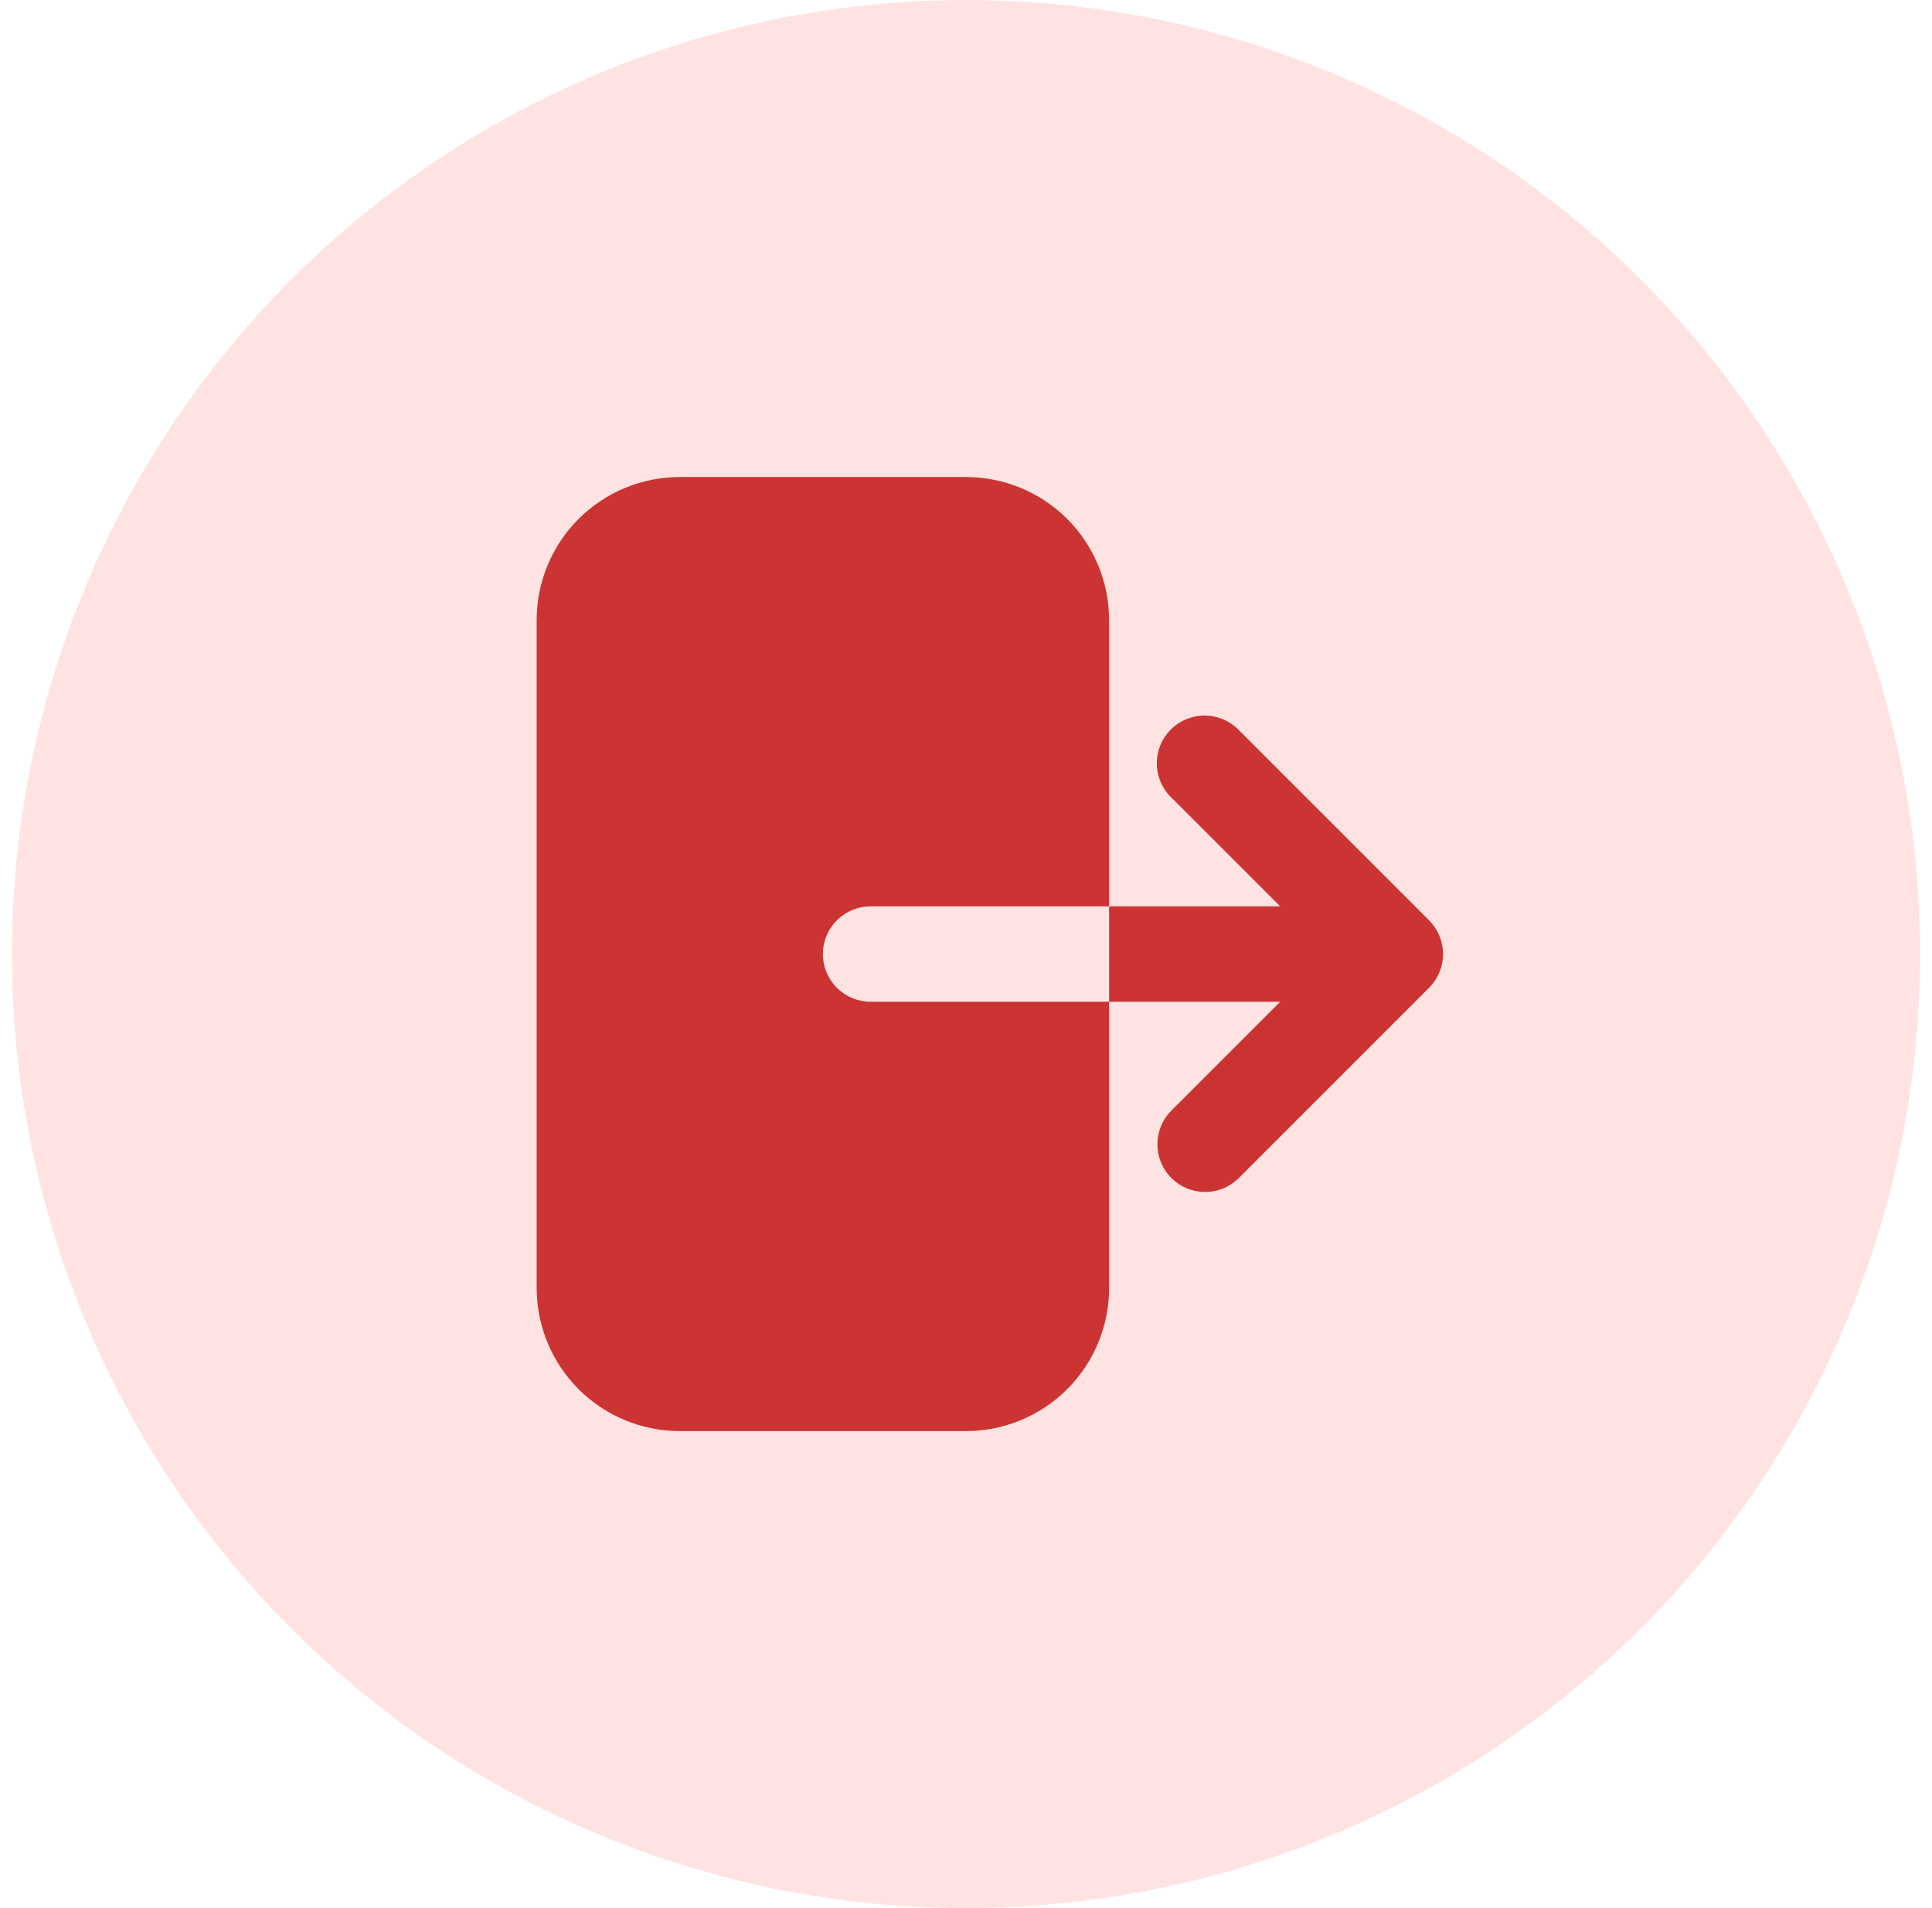 <svg width="81" height="80" viewBox="0 0 81 80" fill="none" xmlns="http://www.w3.org/2000/svg">
<circle cx="40.5" cy="40" r="40" fill="#FFE3E3"/>
<path fill-rule="evenodd" clip-rule="evenodd" d="M28.5 20C26.909 20 25.383 20.632 24.257 21.757C23.132 22.883 22.5 24.409 22.5 26V54C22.5 55.591 23.132 57.117 24.257 58.243C25.383 59.368 26.909 60 28.5 60H40.5C42.091 60 43.617 59.368 44.743 58.243C45.868 57.117 46.5 55.591 46.5 54V26C46.5 24.409 45.868 22.883 44.743 21.757C43.617 20.632 42.091 20 40.5 20H28.5ZM49.086 30.586C49.461 30.211 49.97 30 50.5 30C51.03 30 51.539 30.211 51.914 30.586L59.914 38.586C60.289 38.961 60.5 39.47 60.5 40C60.5 40.53 60.289 41.039 59.914 41.414L51.914 49.414C51.537 49.778 51.032 49.98 50.507 49.975C49.983 49.971 49.481 49.761 49.11 49.39C48.739 49.019 48.529 48.517 48.525 47.993C48.52 47.468 48.722 46.963 49.086 46.586L53.672 42H36.5C35.97 42 35.461 41.789 35.086 41.414C34.711 41.039 34.5 40.53 34.5 40C34.5 39.47 34.711 38.961 35.086 38.586C35.461 38.211 35.97 38 36.5 38H53.672L49.086 33.414C48.711 33.039 48.5 32.53 48.5 32C48.5 31.47 48.711 30.961 49.086 30.586Z" fill="#CC3333"/>
</svg>
